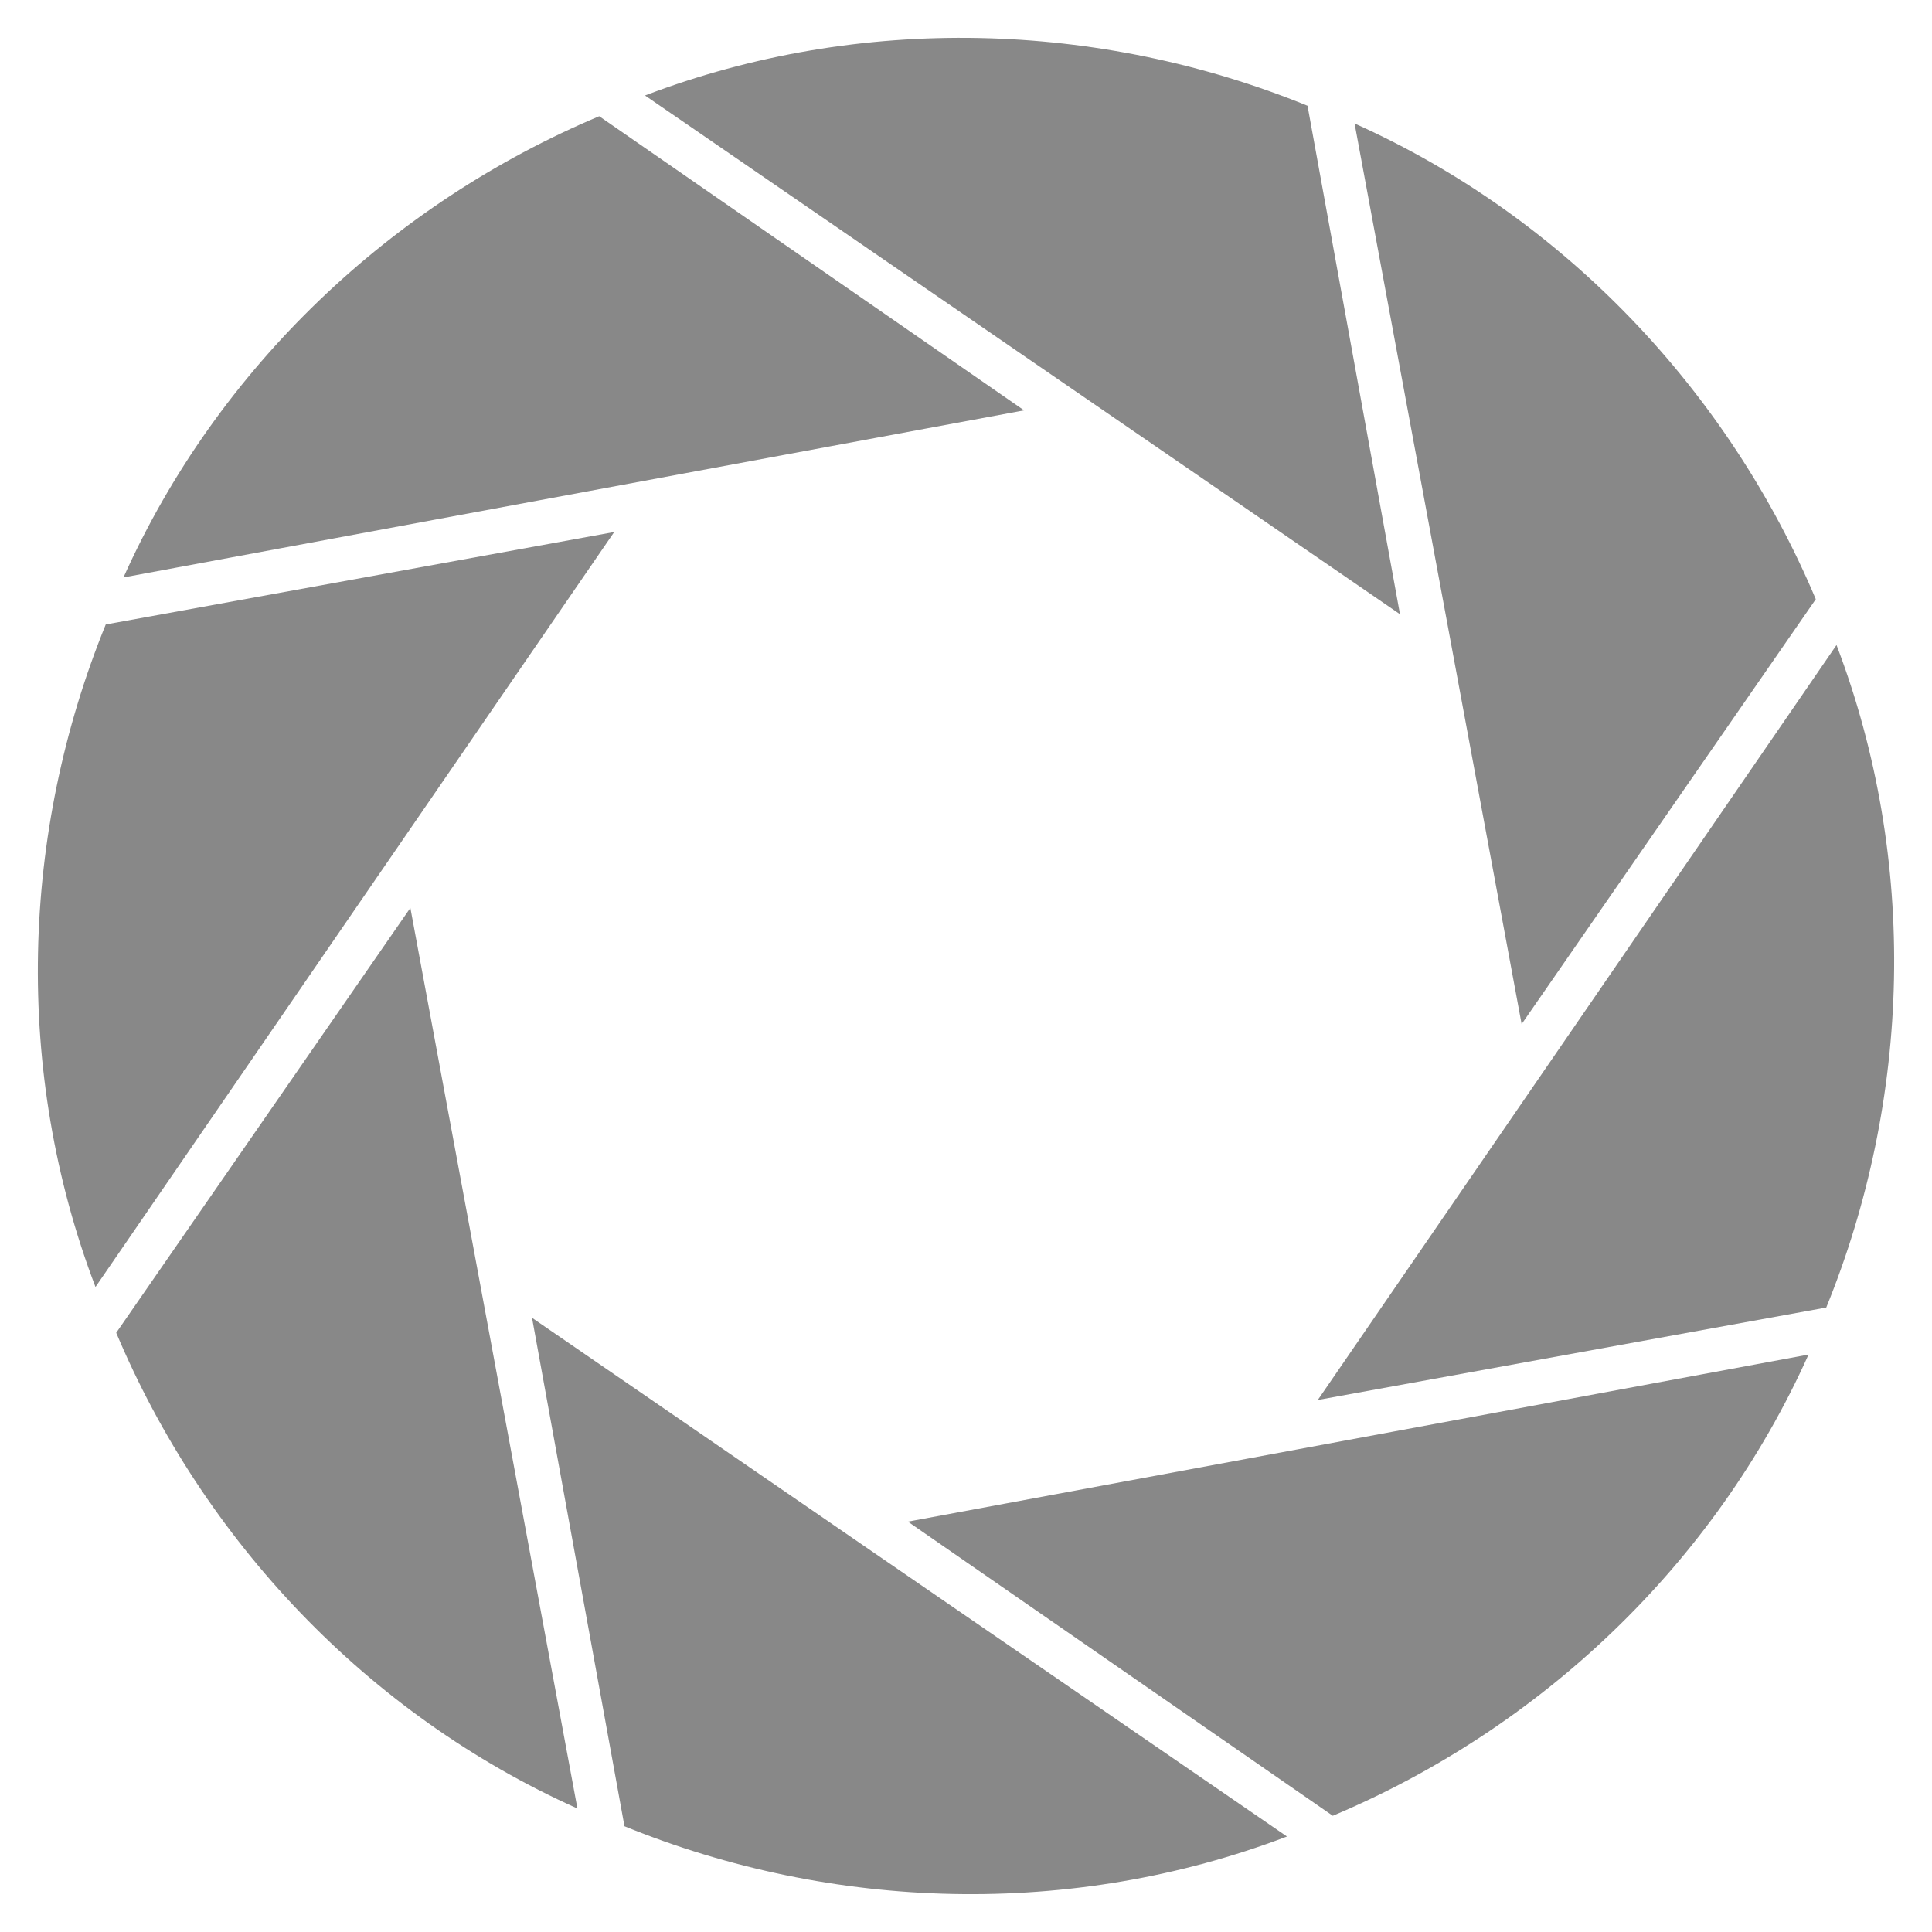 <svg viewBox="0 0 532 532" xmlns="http://www.w3.org/2000/svg" xmlns:xlink="http://www.w3.org/1999/xlink"><g id="a"><g id="b"><path id="c" d="m165 32c-57 24-105 69-131 127l248-46" fill="#888888"/><use transform="rotate(45,266,266)" xlink:href="#c"/></g><use transform="rotate(90,266,266)" xlink:href="#b"/></g><use transform="rotate(180,266,266)" xlink:href="#a"/></svg>
